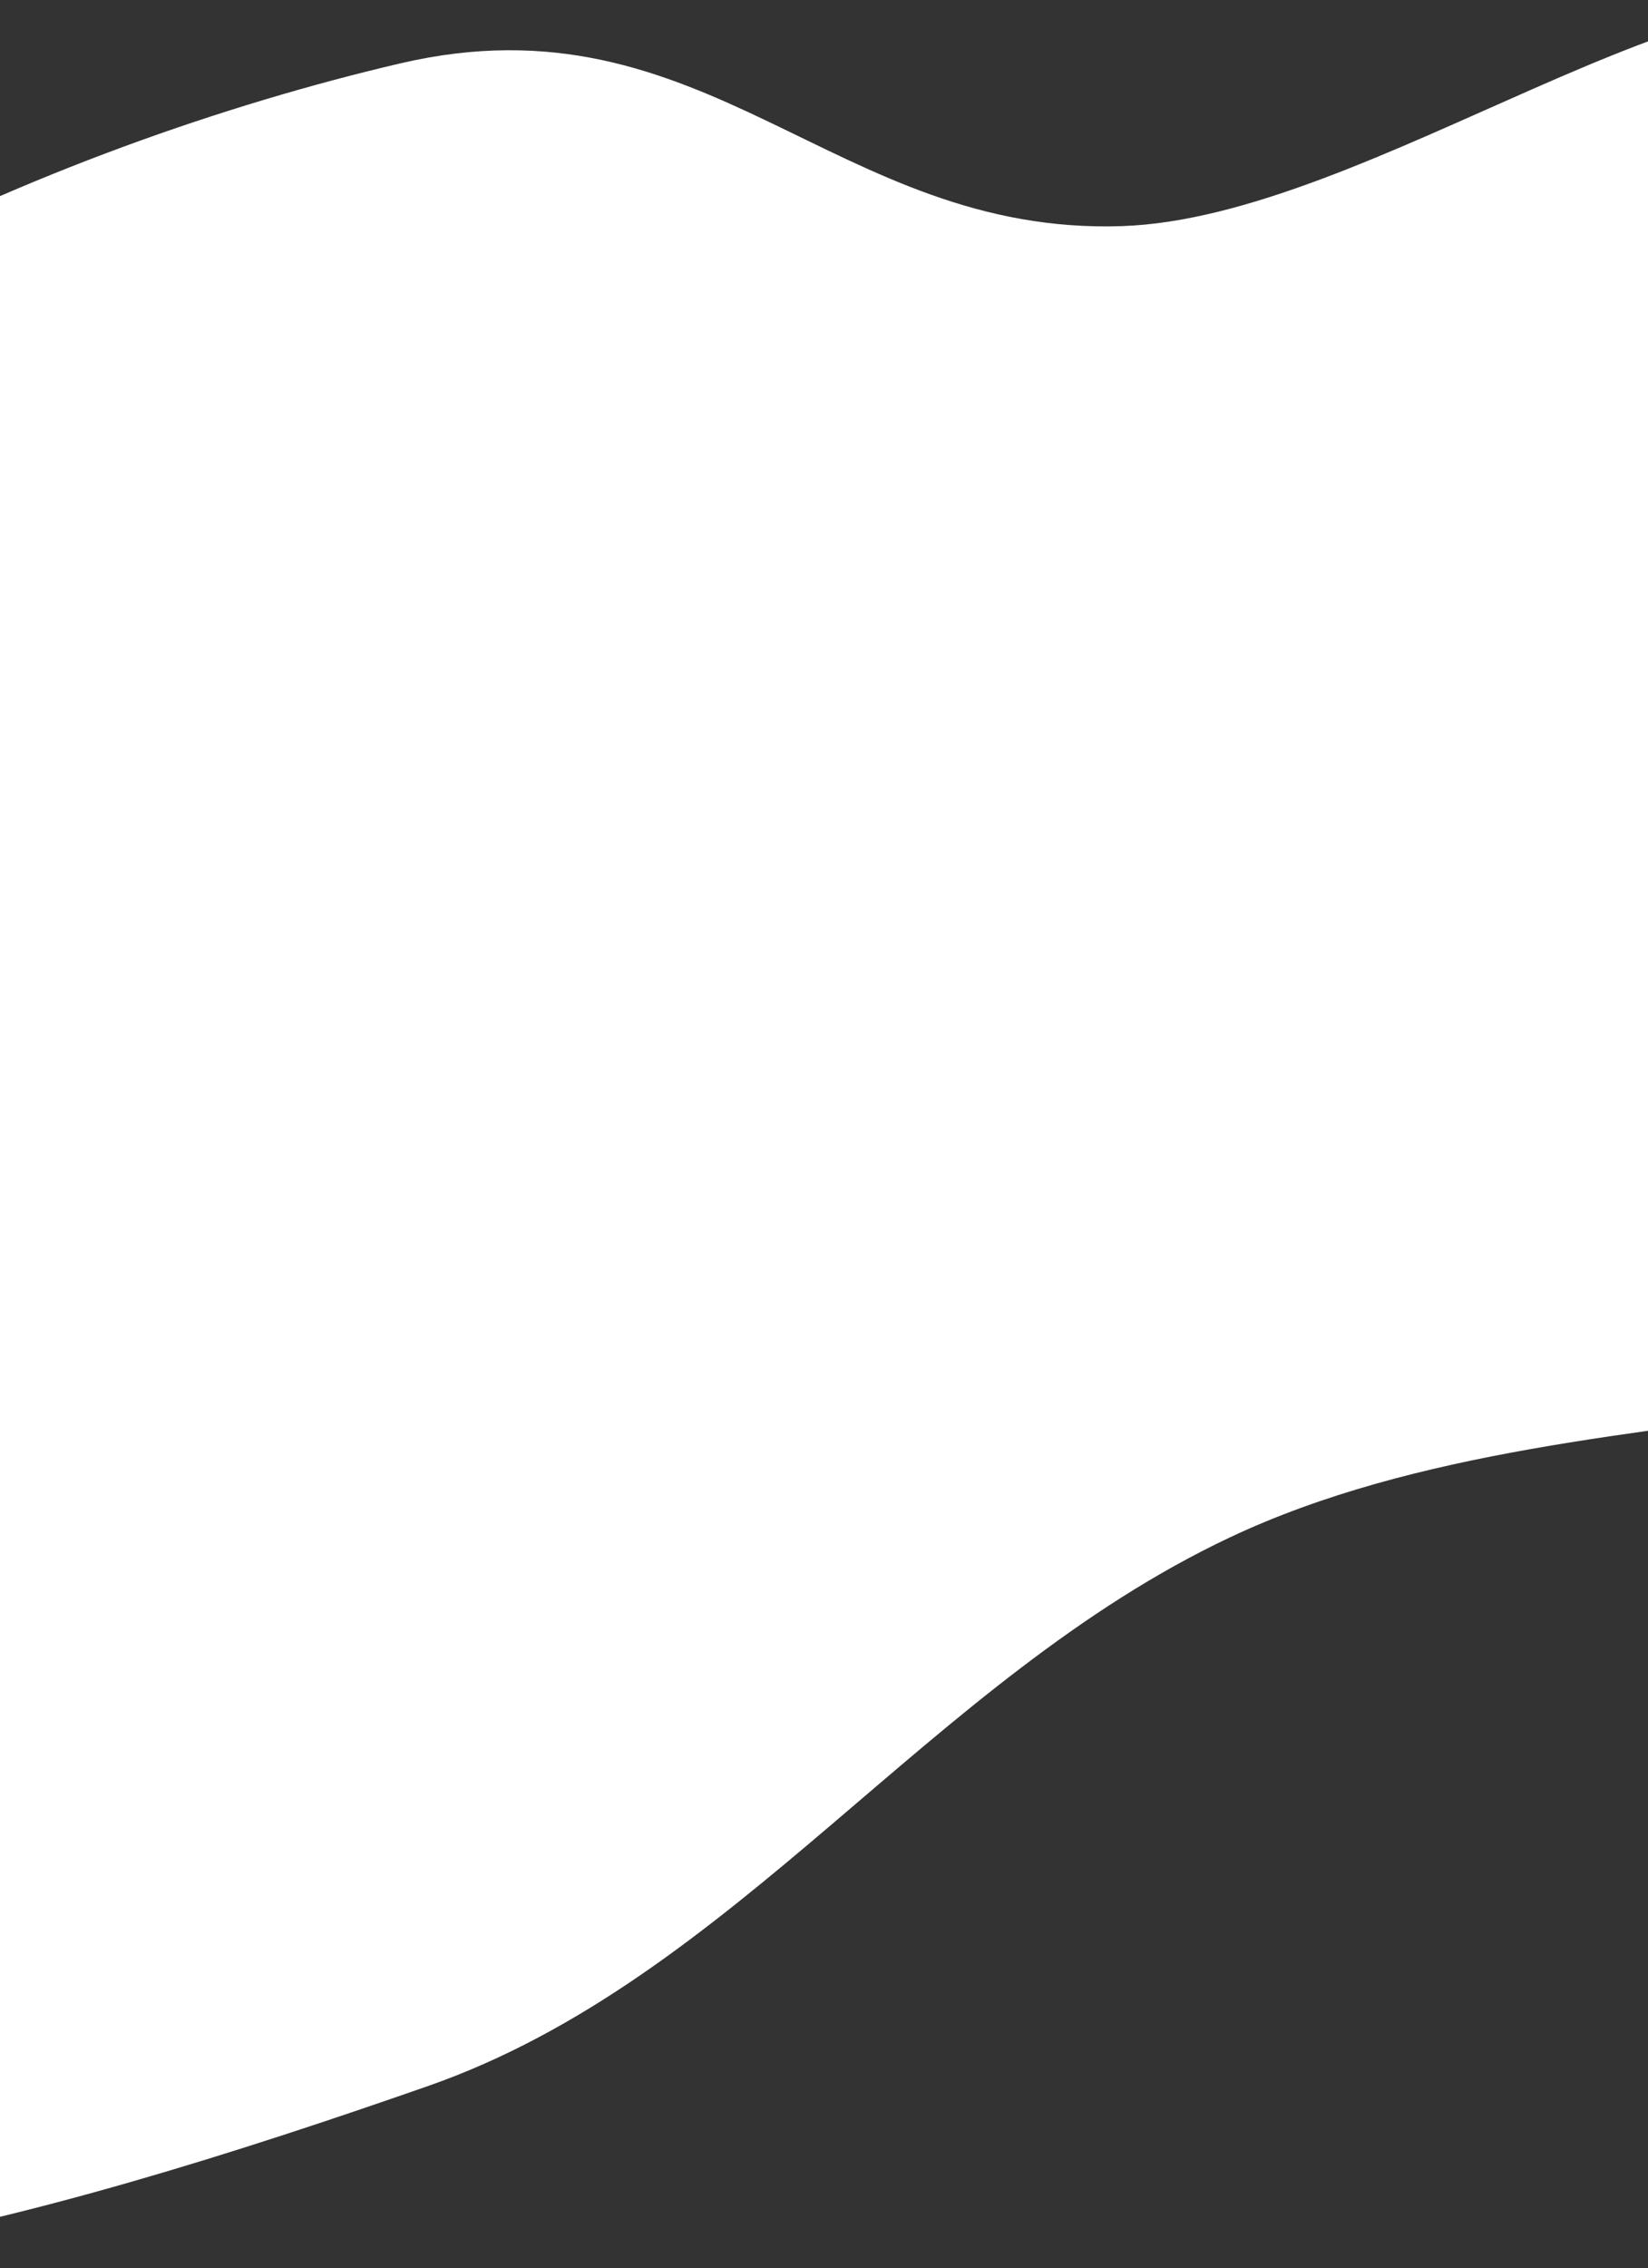 <svg width="1440" height="1981" viewBox="0 0 1440 1981" fill="none" xmlns="http://www.w3.org/2000/svg">
<rect x="0" y="0" width="1440" height="1981" fill="#333333" stroke="none"/>
<path fill-rule="evenodd" clip-rule="evenodd" d="M349.686 55.367C617.065 -7.094 729.504 205.903 980.256 197.49C1197.98 190.184 1495.57 -53.848 1662.8 11.307C1825.4 74.657 1646.7 335.946 1700.65 478.165C1780.38 688.325 2237.62 771.352 2049.62 1030.96C1862.97 1288.69 1399.96 1189.21 1074.46 1342.86C811.697 1466.89 642.624 1728.07 373.949 1821.95C44.669 1937 -382.368 2062.78 -549.496 1910.26C-720.428 1754.27 -367.929 1397.82 -359.995 1152.17C-352.62 923.834 -663.793 789.358 -505.386 544.542C-348.542 302.142 41.285 127.411 349.686 55.367Z" fill="white"/>
</svg>
